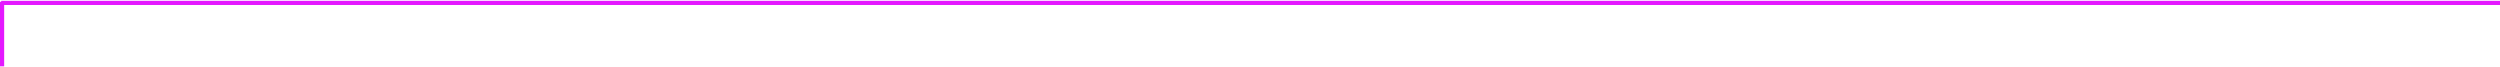 <svg width="1201" height="32" viewBox="0 0 1201 32" fill="none" xmlns="http://www.w3.org/2000/svg">
<path d="M1.57 0.399H0.57V2.399H1.57V0.399ZM1.57 2.399H1201V0.399H1.57V2.399Z" fill="#E418FF"/>
<path d="M-1.31134e-06 30.864L-1.35505e-06 31.864L2 31.864L2 30.864L-1.31134e-06 30.864ZM0 0.864L-1.31134e-06 30.864L2 30.864L2 0.864L0 0.864Z" fill="#E418FF"/>
</svg>
